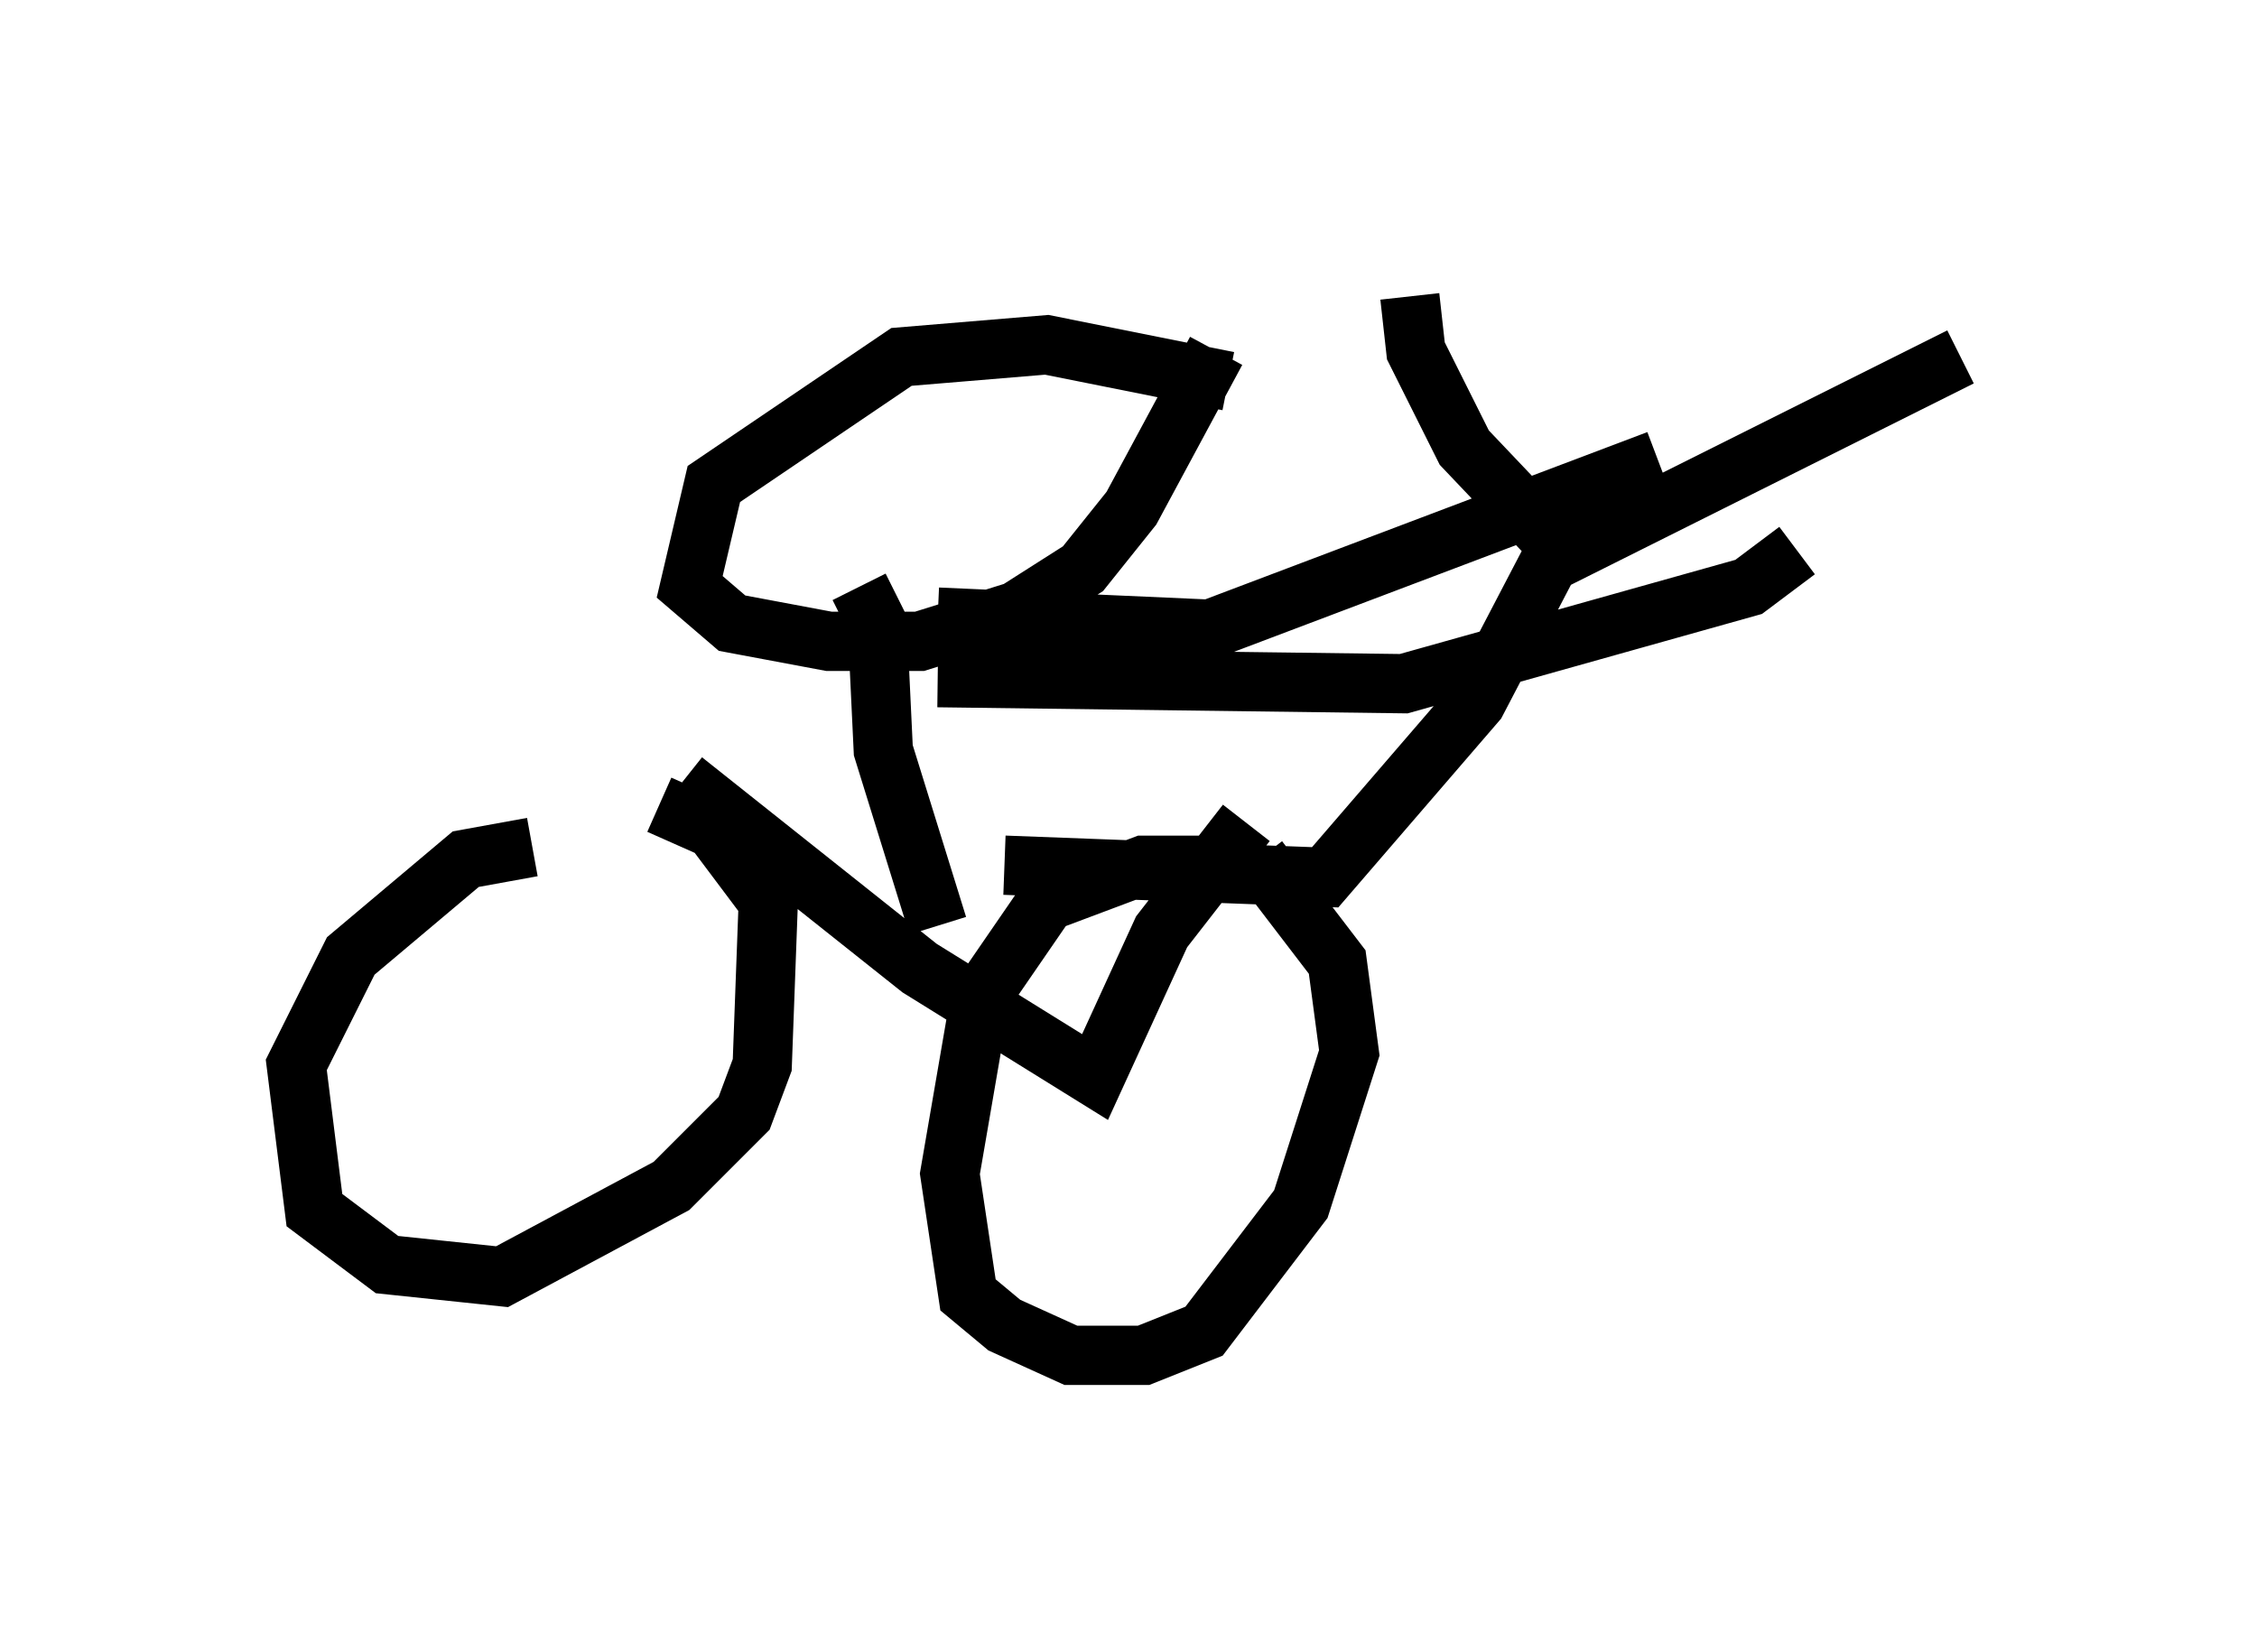 <?xml version="1.0" encoding="utf-8" ?>
<svg baseProfile="full" height="27.865" version="1.1" width="38.073" xmlns="http://www.w3.org/2000/svg" xmlns:ev="http://www.w3.org/2001/xml-events" xmlns:xlink="http://www.w3.org/1999/xlink"><defs /><rect fill="white" height="27.865" width="38.073" x="0" y="0" /><path d="M7.858, 13.677 m9.086, 0.919 l5.41, 0.204 2.552, -2.96 l1.225, -2.348 m0.51, 0.102 l-1.94, -2.042 -0.817, -1.633 l-0.102, -0.919 m2.348, 4.492 l6.942, -3.471 m-24.092, 8.269 l-1.123, 0.204 -1.94, 1.633 l-0.919, 1.838 0.306, 2.45 l1.225, 0.919 1.94, 0.204 l2.858, -1.531 1.225, -1.225 l0.306, -0.817 0.102, -2.756 l-0.919, -1.225 -0.919, -0.408 m9.494, 1.429 l-0.51, -0.408 -0.817, 0.0 l-1.633, 0.613 -1.123, 1.633 l-0.51, 2.96 0.306, 2.042 l0.613, 0.51 1.123, 0.51 l1.225, 0.0 1.021, -0.408 l1.633, -2.144 0.817, -2.552 l-0.204, -1.531 -1.327, -1.735 m-0.51, -8.065 l-3.063, -0.613 -2.45, 0.204 l-3.165, 2.144 -0.408, 1.735 l0.715, 0.613 1.633, 0.306 l1.531, 0.0 1.633, -0.51 l1.123, -0.715 0.817, -1.021 l1.429, -2.654 m-6.023, 3.981 l0.306, 0.613 0.102, 2.144 l0.919, 2.96 m-4.288, -2.45 l3.981, 3.165 2.96, 1.838 l1.123, -2.45 1.429, -1.838 m-5.206, -3.471 l4.594, 0.204 7.554, -2.858 m-12.148, 3.675 l7.861, 0.102 5.819, -1.633 l0.817, -0.613 " fill="none" stroke="black" stroke-width="1" /></svg>